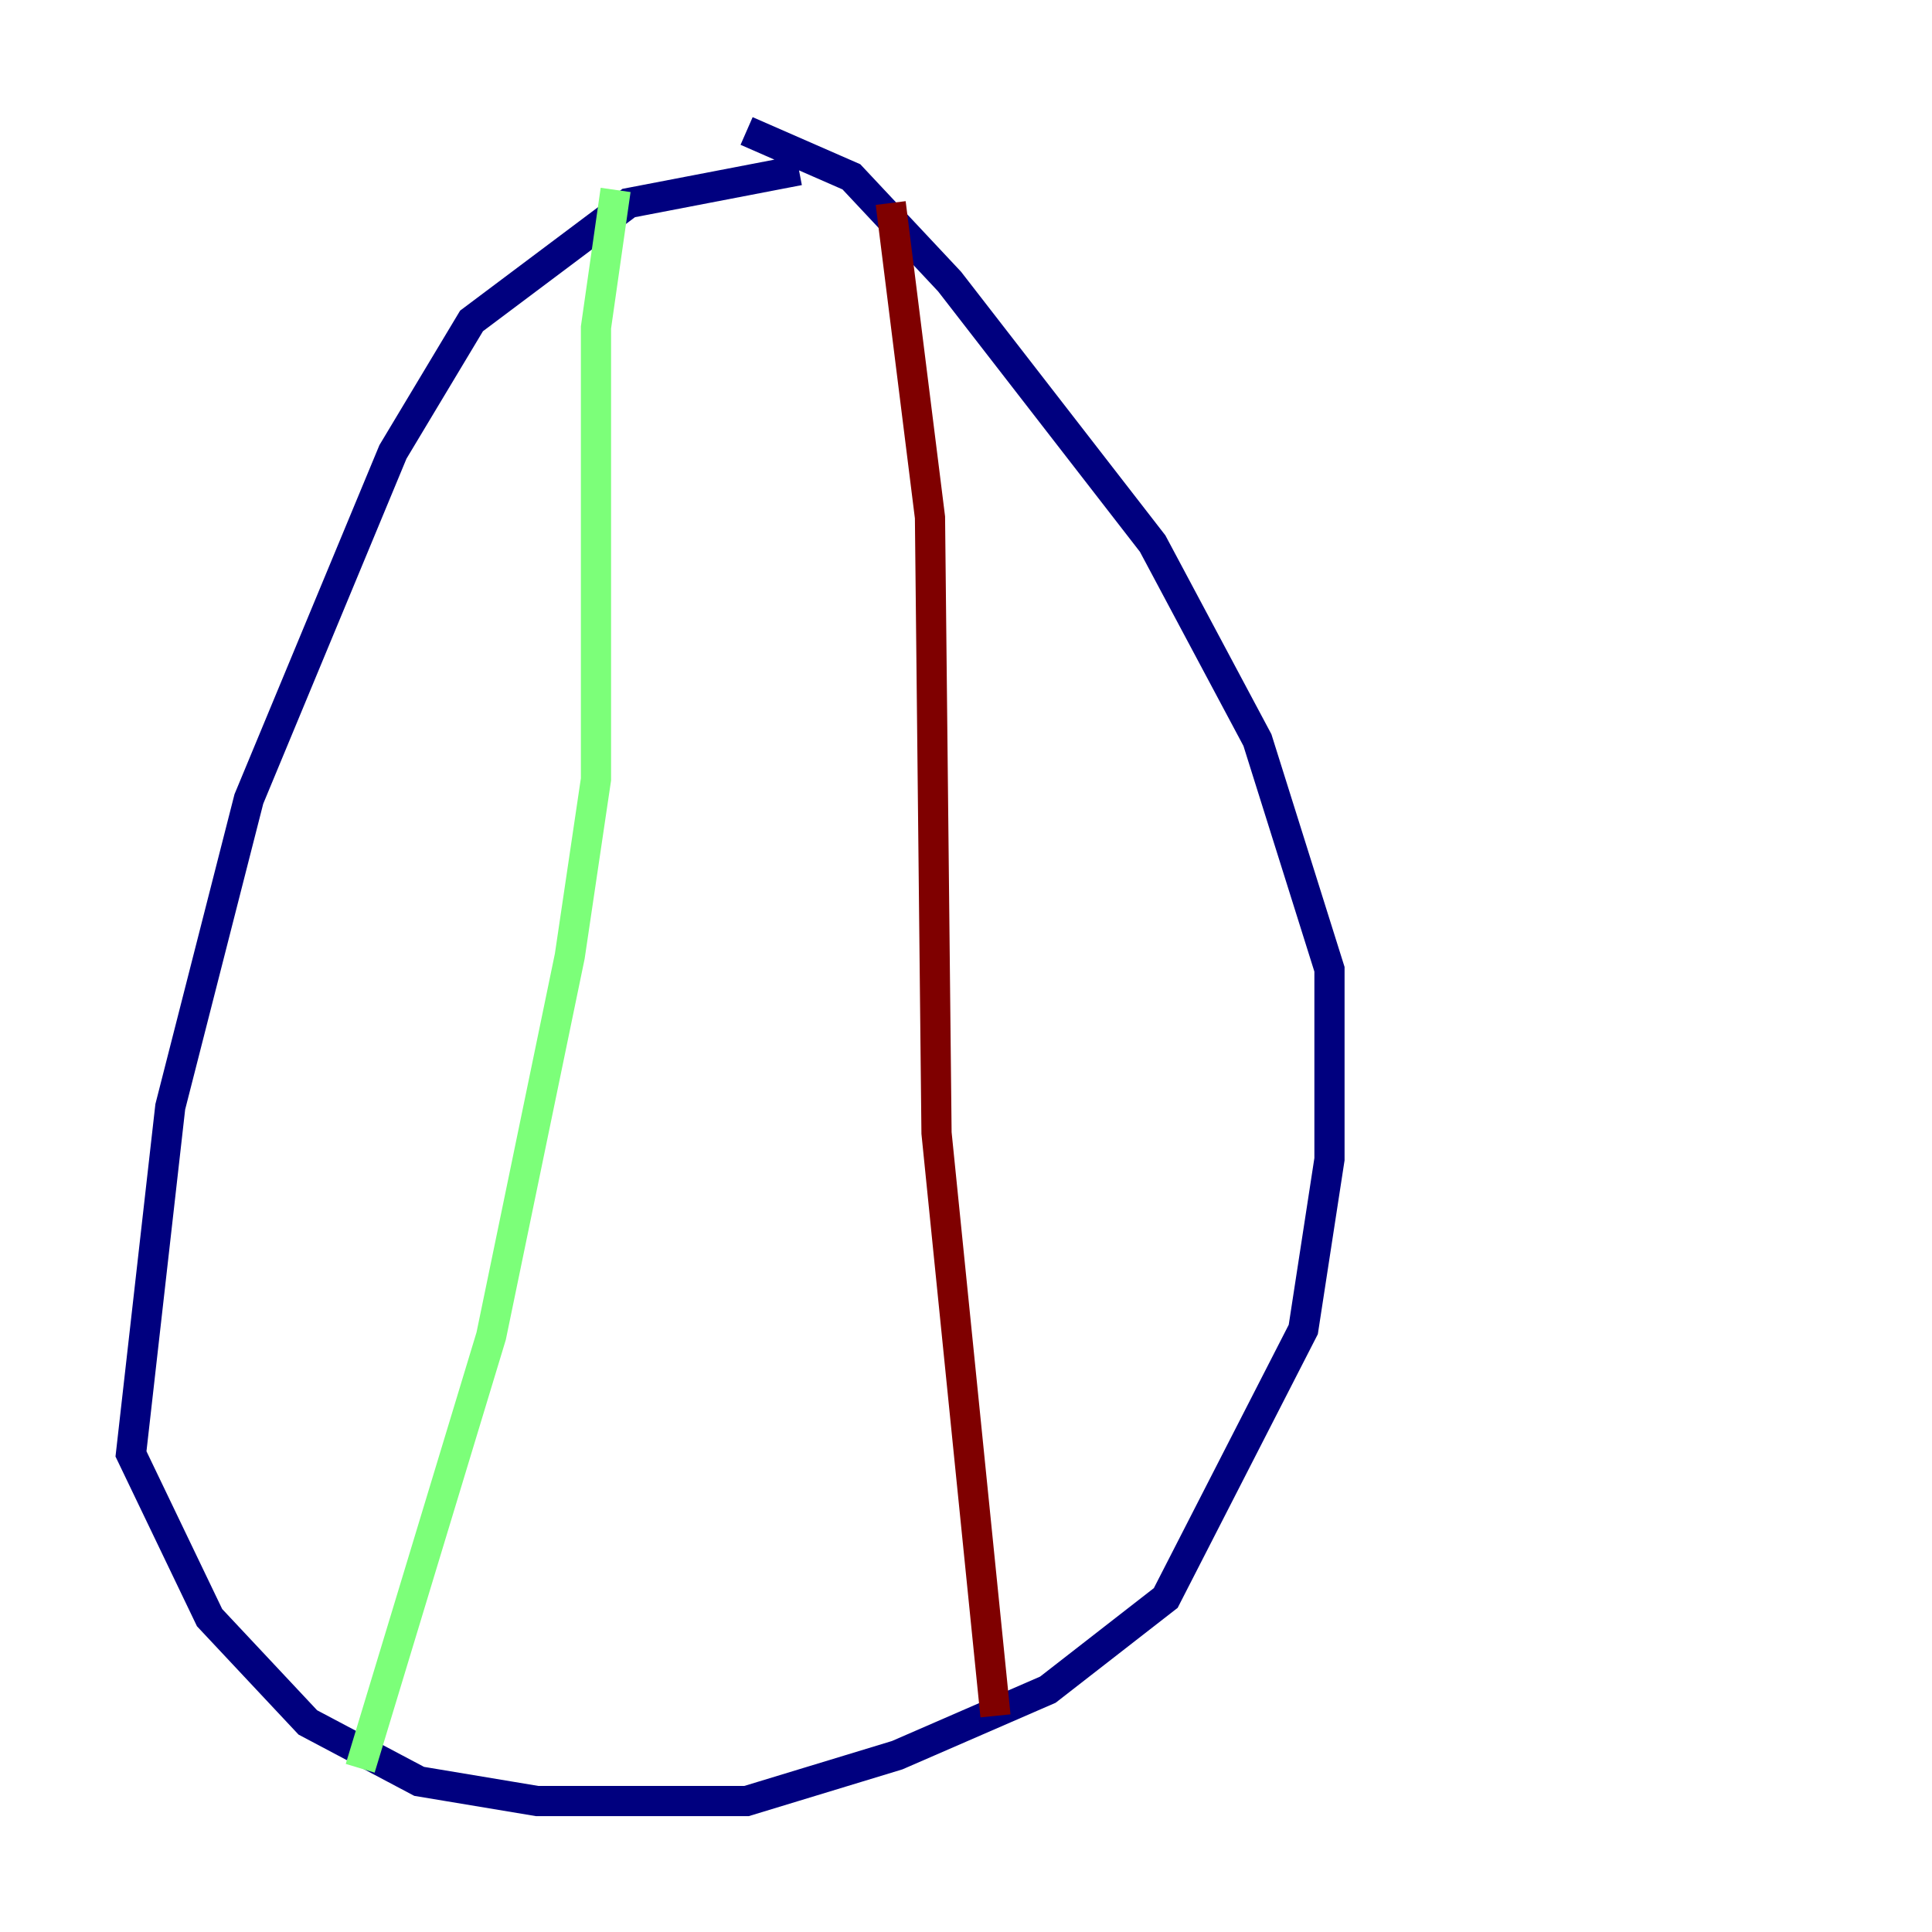<?xml version="1.0" encoding="utf-8" ?>
<svg baseProfile="tiny" height="128" version="1.2" viewBox="0,0,128,128" width="128" xmlns="http://www.w3.org/2000/svg" xmlns:ev="http://www.w3.org/2001/xml-events" xmlns:xlink="http://www.w3.org/1999/xlink"><defs /><polyline fill="none" points="52.936,11.281 41.654,13.451 31.241,21.261 26.034,29.939 16.488,52.936 11.281,73.329 8.678,96.325 13.885,107.173 20.393,114.115 27.77,118.02 35.58,119.322 49.464,119.322 59.444,116.285 69.424,111.946 77.234,105.871 86.346,88.081 88.081,76.8 88.081,64.217 83.308,49.031 76.366,36.014 62.915,18.658 56.407,11.715 49.464,8.678" stroke="#00007f" stroke-width="2" /><polyline fill="none" points="40.786,12.583 39.485,21.695 39.485,51.634 37.749,63.349 32.542,88.515 23.864,117.153" stroke="#7cff79" stroke-width="2" /><polyline fill="none" points="59.01,13.451 61.614,34.278 62.047,75.064 65.953,113.681" stroke="#7f0000" stroke-width="2" /></svg>